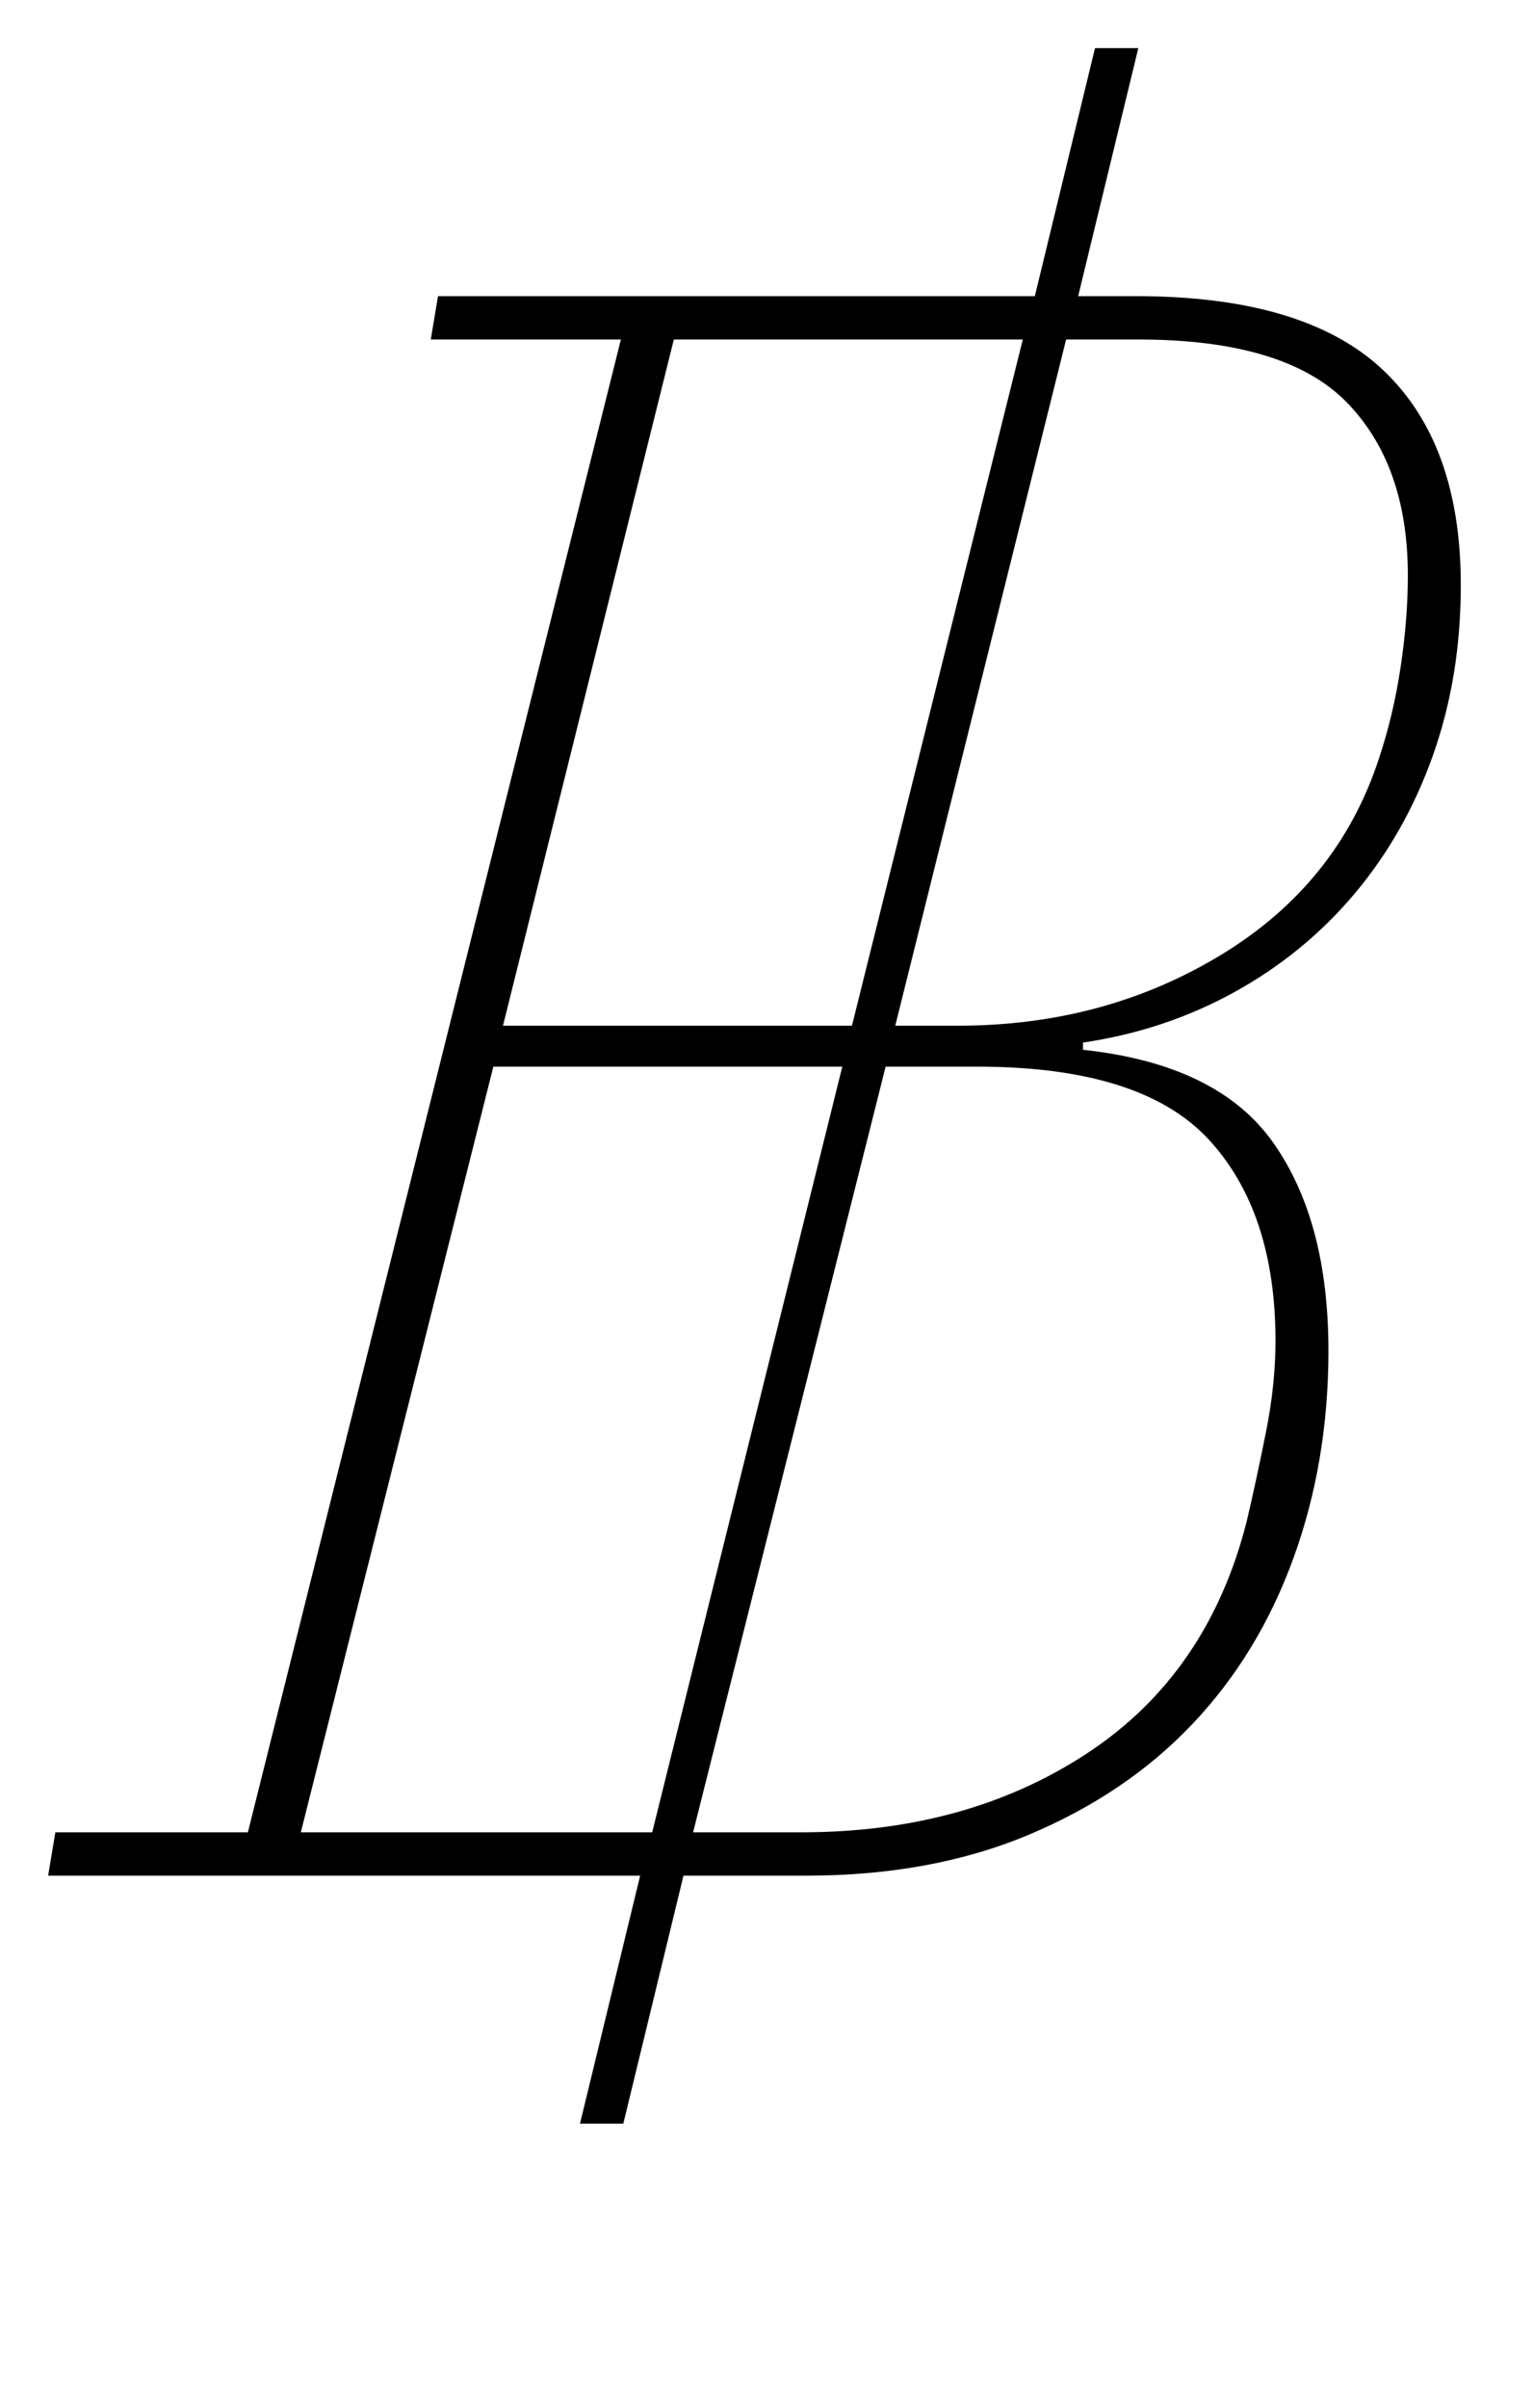 <?xml version="1.0" standalone="no"?>
<!DOCTYPE svg PUBLIC "-//W3C//DTD SVG 1.1//EN" "http://www.w3.org/Graphics/SVG/1.1/DTD/svg11.dtd" >
<svg xmlns="http://www.w3.org/2000/svg" xmlns:xlink="http://www.w3.org/1999/xlink" version="1.1" viewBox="-10 0 637 1000">
  <g transform="matrix(1 0 0 -1 0 800)">
   <path fill="currentColor"
d="M256 21h-246l3 18h80l155 620h-79l3 18h248l25 103h18l-25 -103h24q70 0 102.5 -30.5t32.5 -89.5q0 -38 -11.5 -70.5t-32.5 -57.5t-50 -41t-63 -21v-3q56 -6 79 -38.5t23 -86.5q0 -46 -14.5 -86t-42 -69t-68 -46t-92.5 -17h-51l-25 -103h-18zM278 39h45q69 0 119 33
t66 96q4 17 8 37t4 38q0 54 -28 84t-96 30h-38zM362 374h26q61 0 109.5 29.5t65.5 81.5q6 18 9 38t3 38q0 46 -25.5 72t-86.5 26h-30zM115 39h146l79 318h-145zM199 374h145l71 285h-145z" />
  </g>

</svg>
